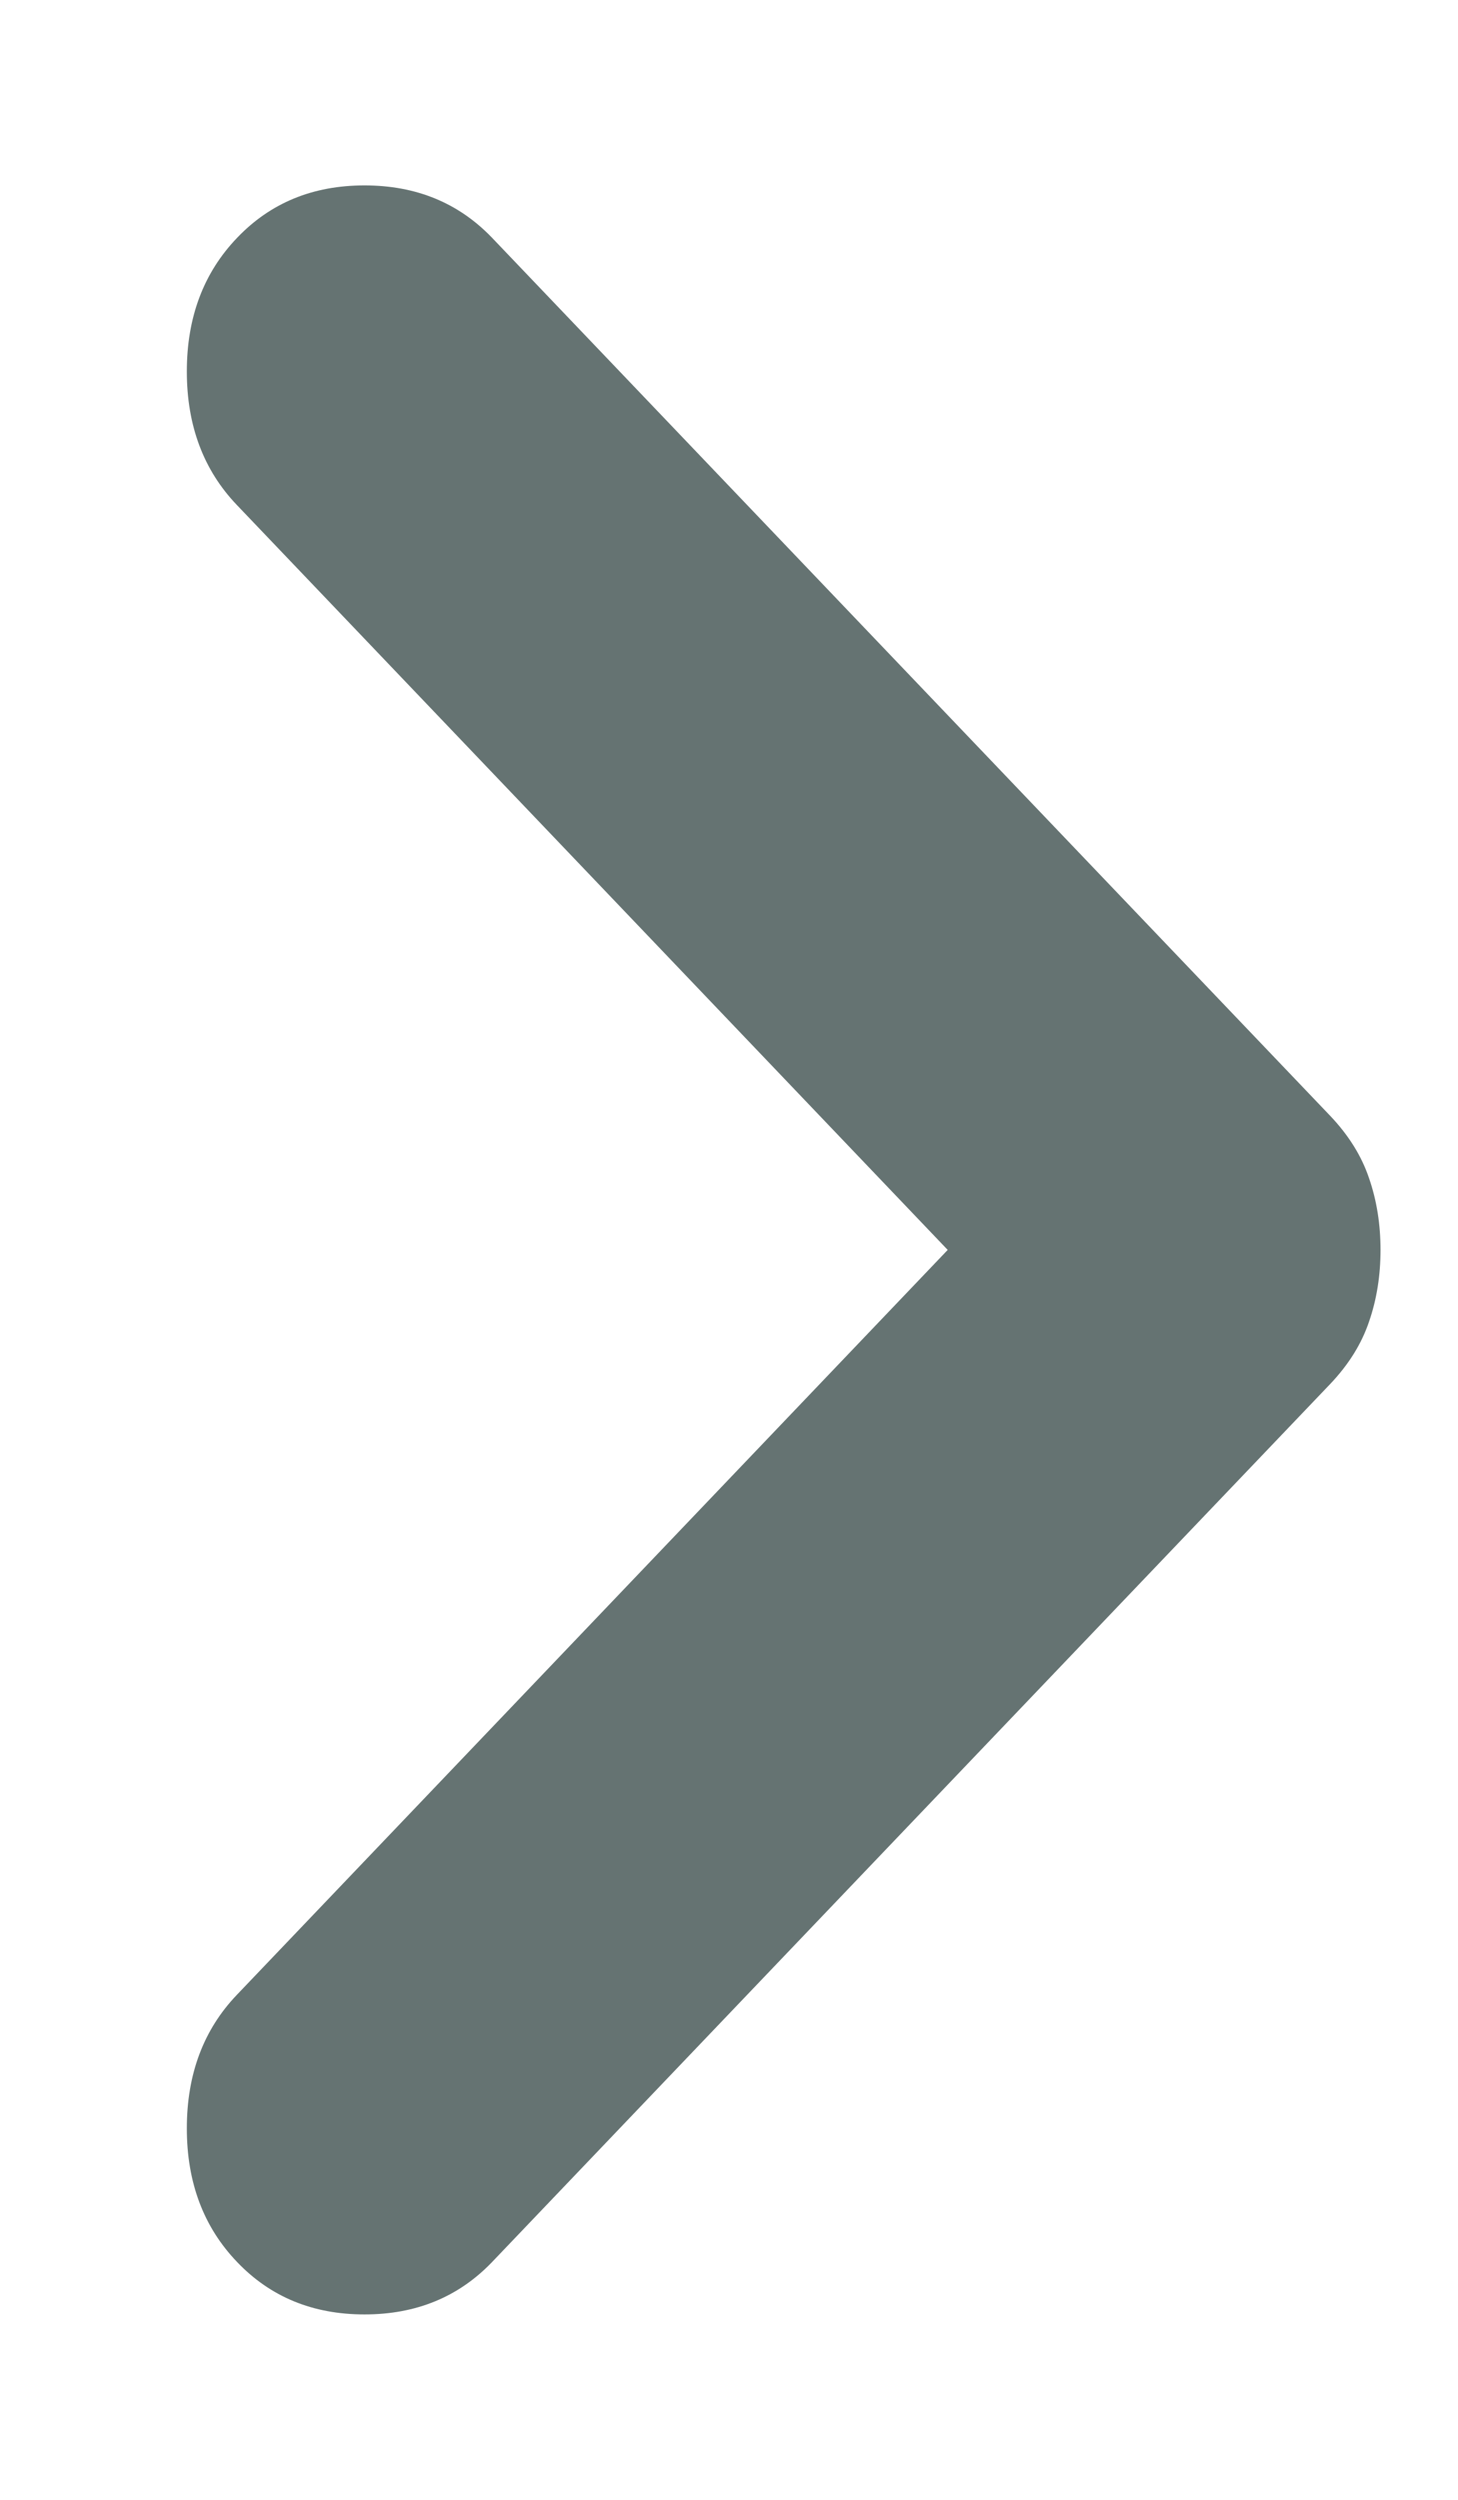 <svg width="7" height="12" viewBox="0 0 7 12" fill="none" xmlns="http://www.w3.org/2000/svg">
<path d="M2.363 10.858L6.388 6.642C6.475 6.55 6.537 6.451 6.573 6.344C6.61 6.237 6.628 6.122 6.628 6C6.628 5.878 6.61 5.763 6.573 5.656C6.537 5.549 6.475 5.45 6.388 5.358L2.363 1.142C2.202 0.974 1.998 0.89 1.75 0.89C1.502 0.89 1.298 0.974 1.138 1.142C0.977 1.31 0.897 1.524 0.897 1.783C0.897 2.043 0.977 2.257 1.138 2.425L4.55 6L1.138 9.575C0.977 9.743 0.897 9.957 0.897 10.217C0.897 10.476 0.977 10.69 1.138 10.858C1.298 11.026 1.502 11.11 1.75 11.11C1.998 11.11 2.202 11.026 2.363 10.858V10.858Z" fill="#657372"/>
</svg>
